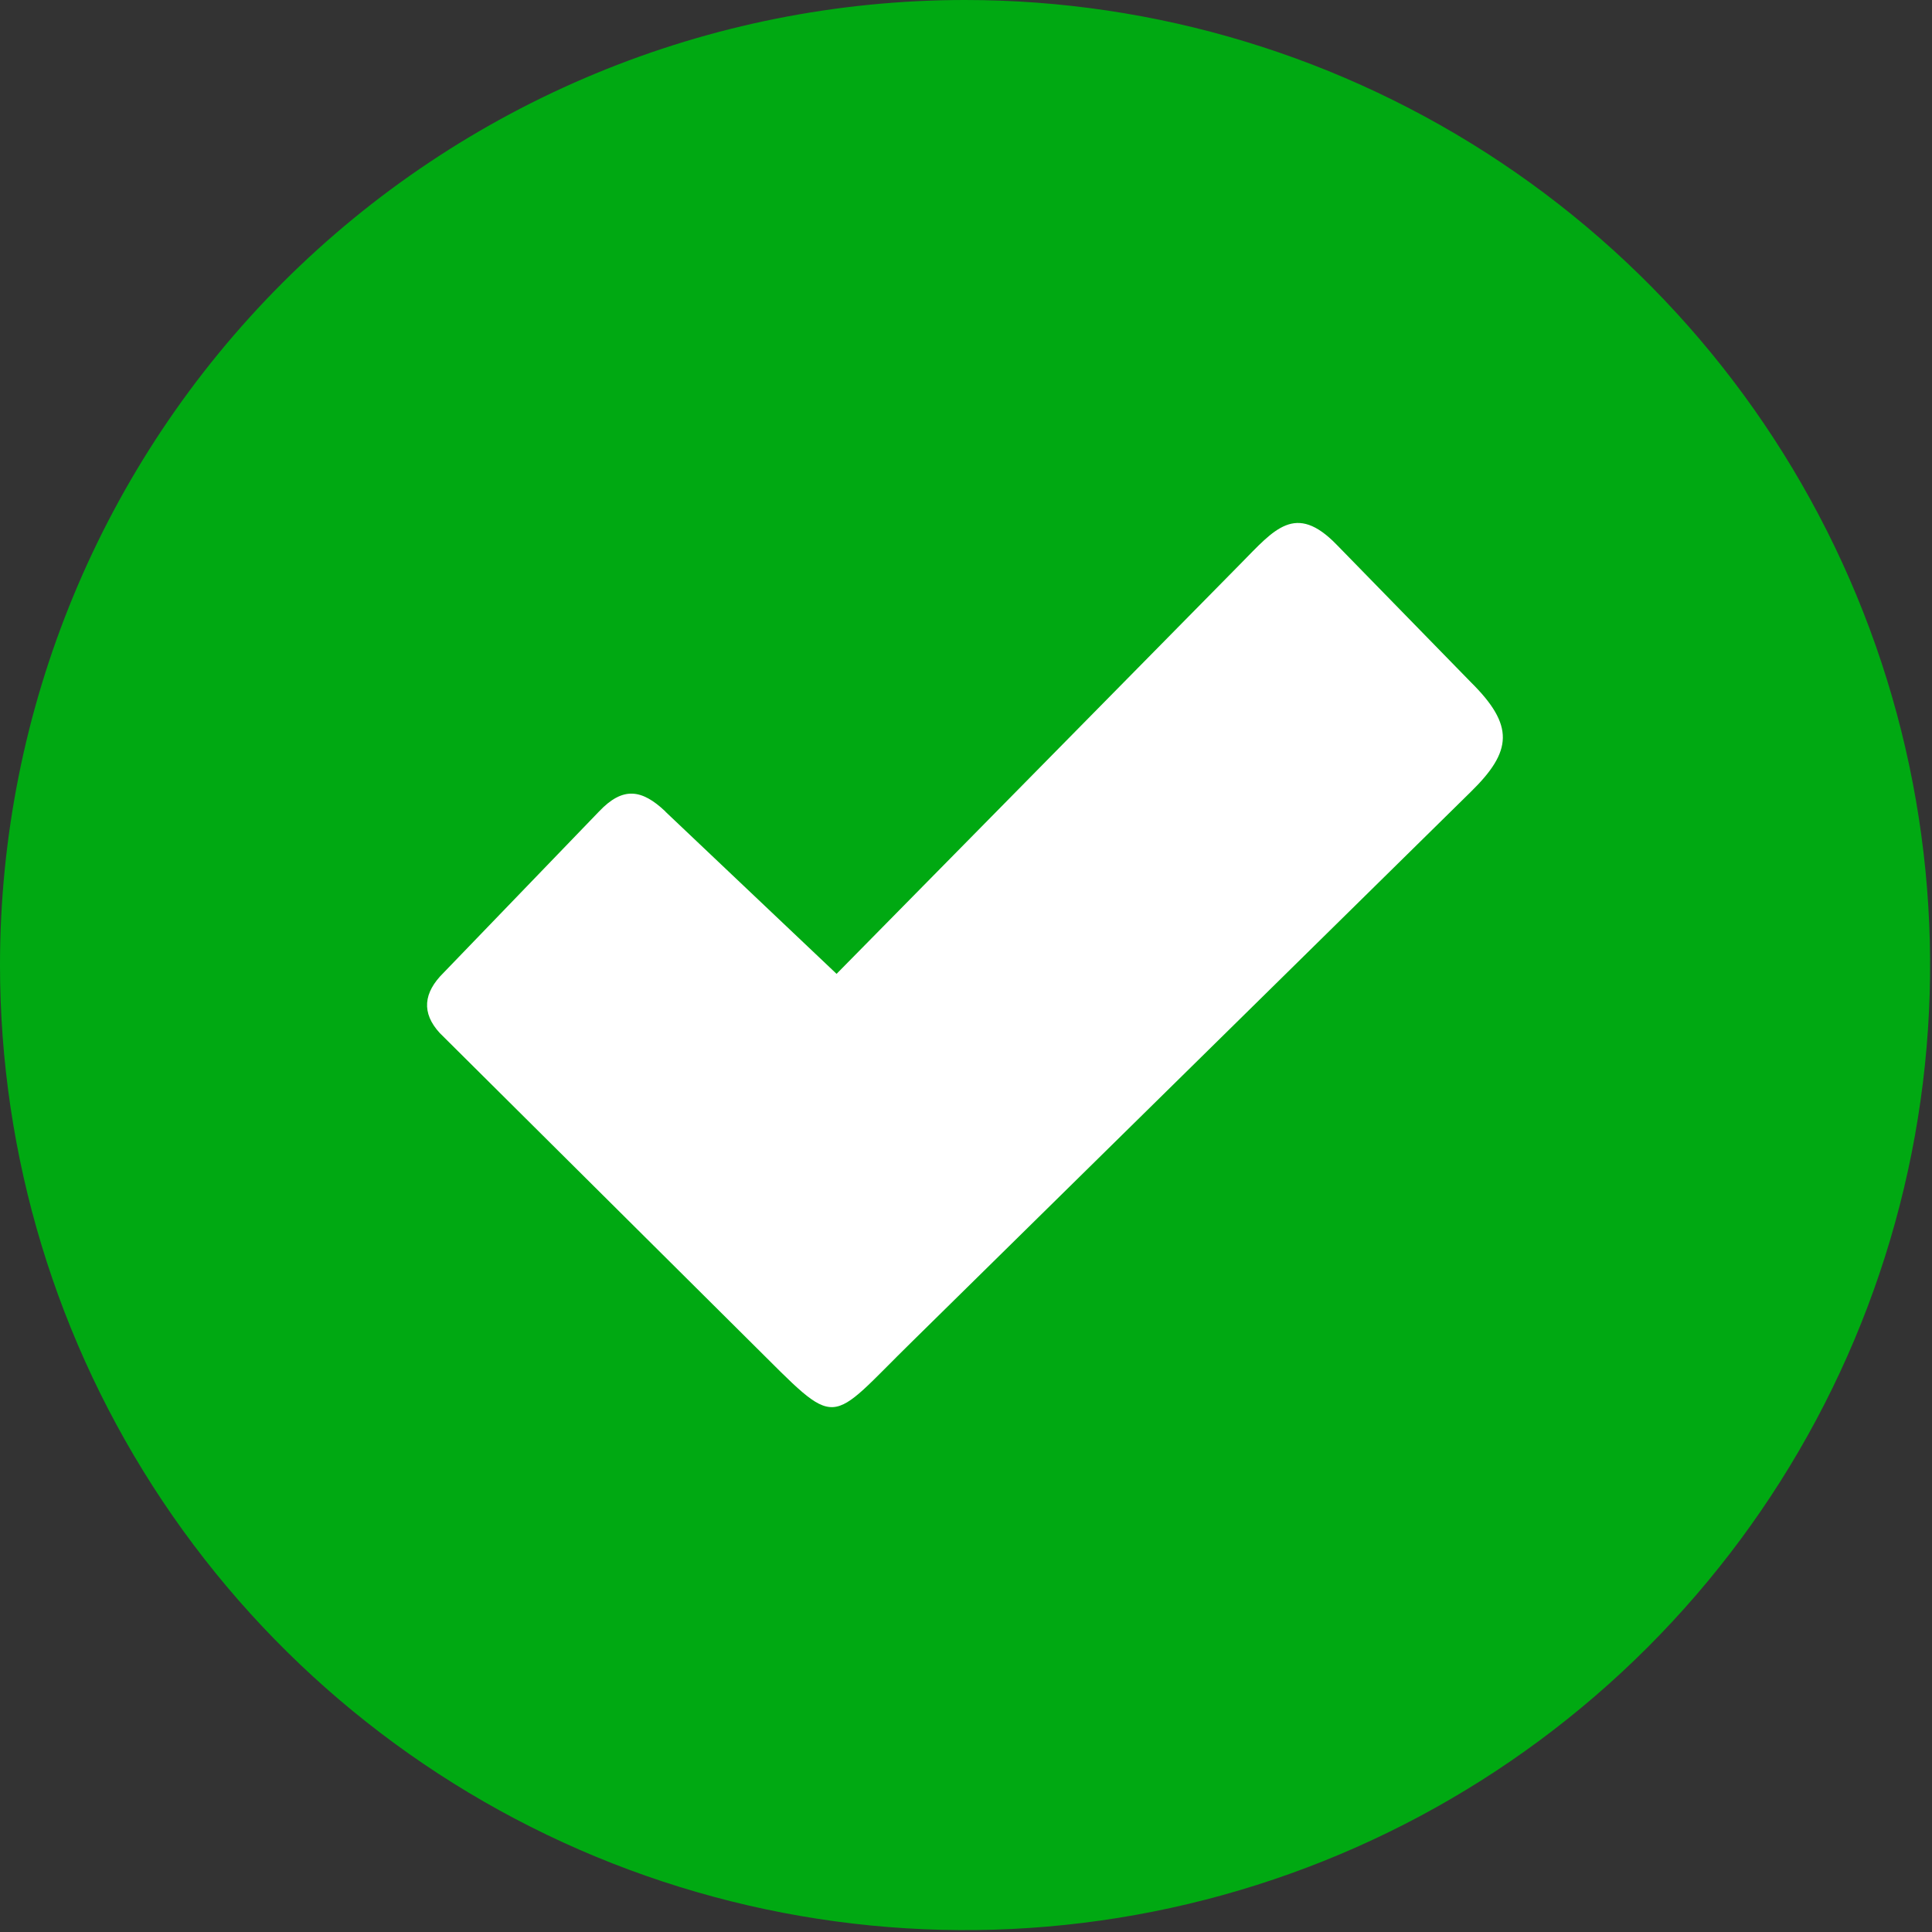 <svg width="123" height="123" viewBox="0 0 123 123" fill="none" xmlns="http://www.w3.org/2000/svg">
<rect x="0" y="0" width="123" height="123" fill="#333333" stroke="none"/>
<g clip-path="url(#clip0_410_2)">
<path fill-rule="evenodd" clip-rule="evenodd" d="M61.44 0C73.592 0 85.471 3.603 95.574 10.354C105.678 17.106 113.553 26.701 118.203 37.928C122.853 49.155 124.07 61.508 121.699 73.426C119.329 85.344 113.477 96.292 104.885 104.885C96.292 113.477 85.344 119.329 73.426 121.699C61.508 124.07 49.155 122.853 37.928 118.203C26.701 113.553 17.106 105.678 10.354 95.574C3.603 85.471 0 73.592 0 61.44C0 45.145 6.473 29.518 17.995 17.995C29.518 6.473 45.145 0 61.44 0Z" fill="#00A912"/>
<path fill-rule="evenodd" clip-rule="evenodd" d="M42.37 51.68L53.26 62L79 35.87C81.13 33.71 82.47 31.97 85.1 34.68L93.63 43.42C96.43 46.19 96.29 47.82 93.63 50.42L58.14 85.34C52.56 90.8 53.53 91.13 47.88 85.53L28 65.77C26.82 64.49 26.95 63.2 28.24 61.93L38.14 51.66C39.64 50.08 40.84 50.22 42.36 51.66L42.37 51.68Z" fill="white"/>
</g>
<defs>
<clipPath id="clip0_410_2">
<rect width="122.88" height="122.88" fill="white"/>
</clipPath>
</defs>
</svg>
